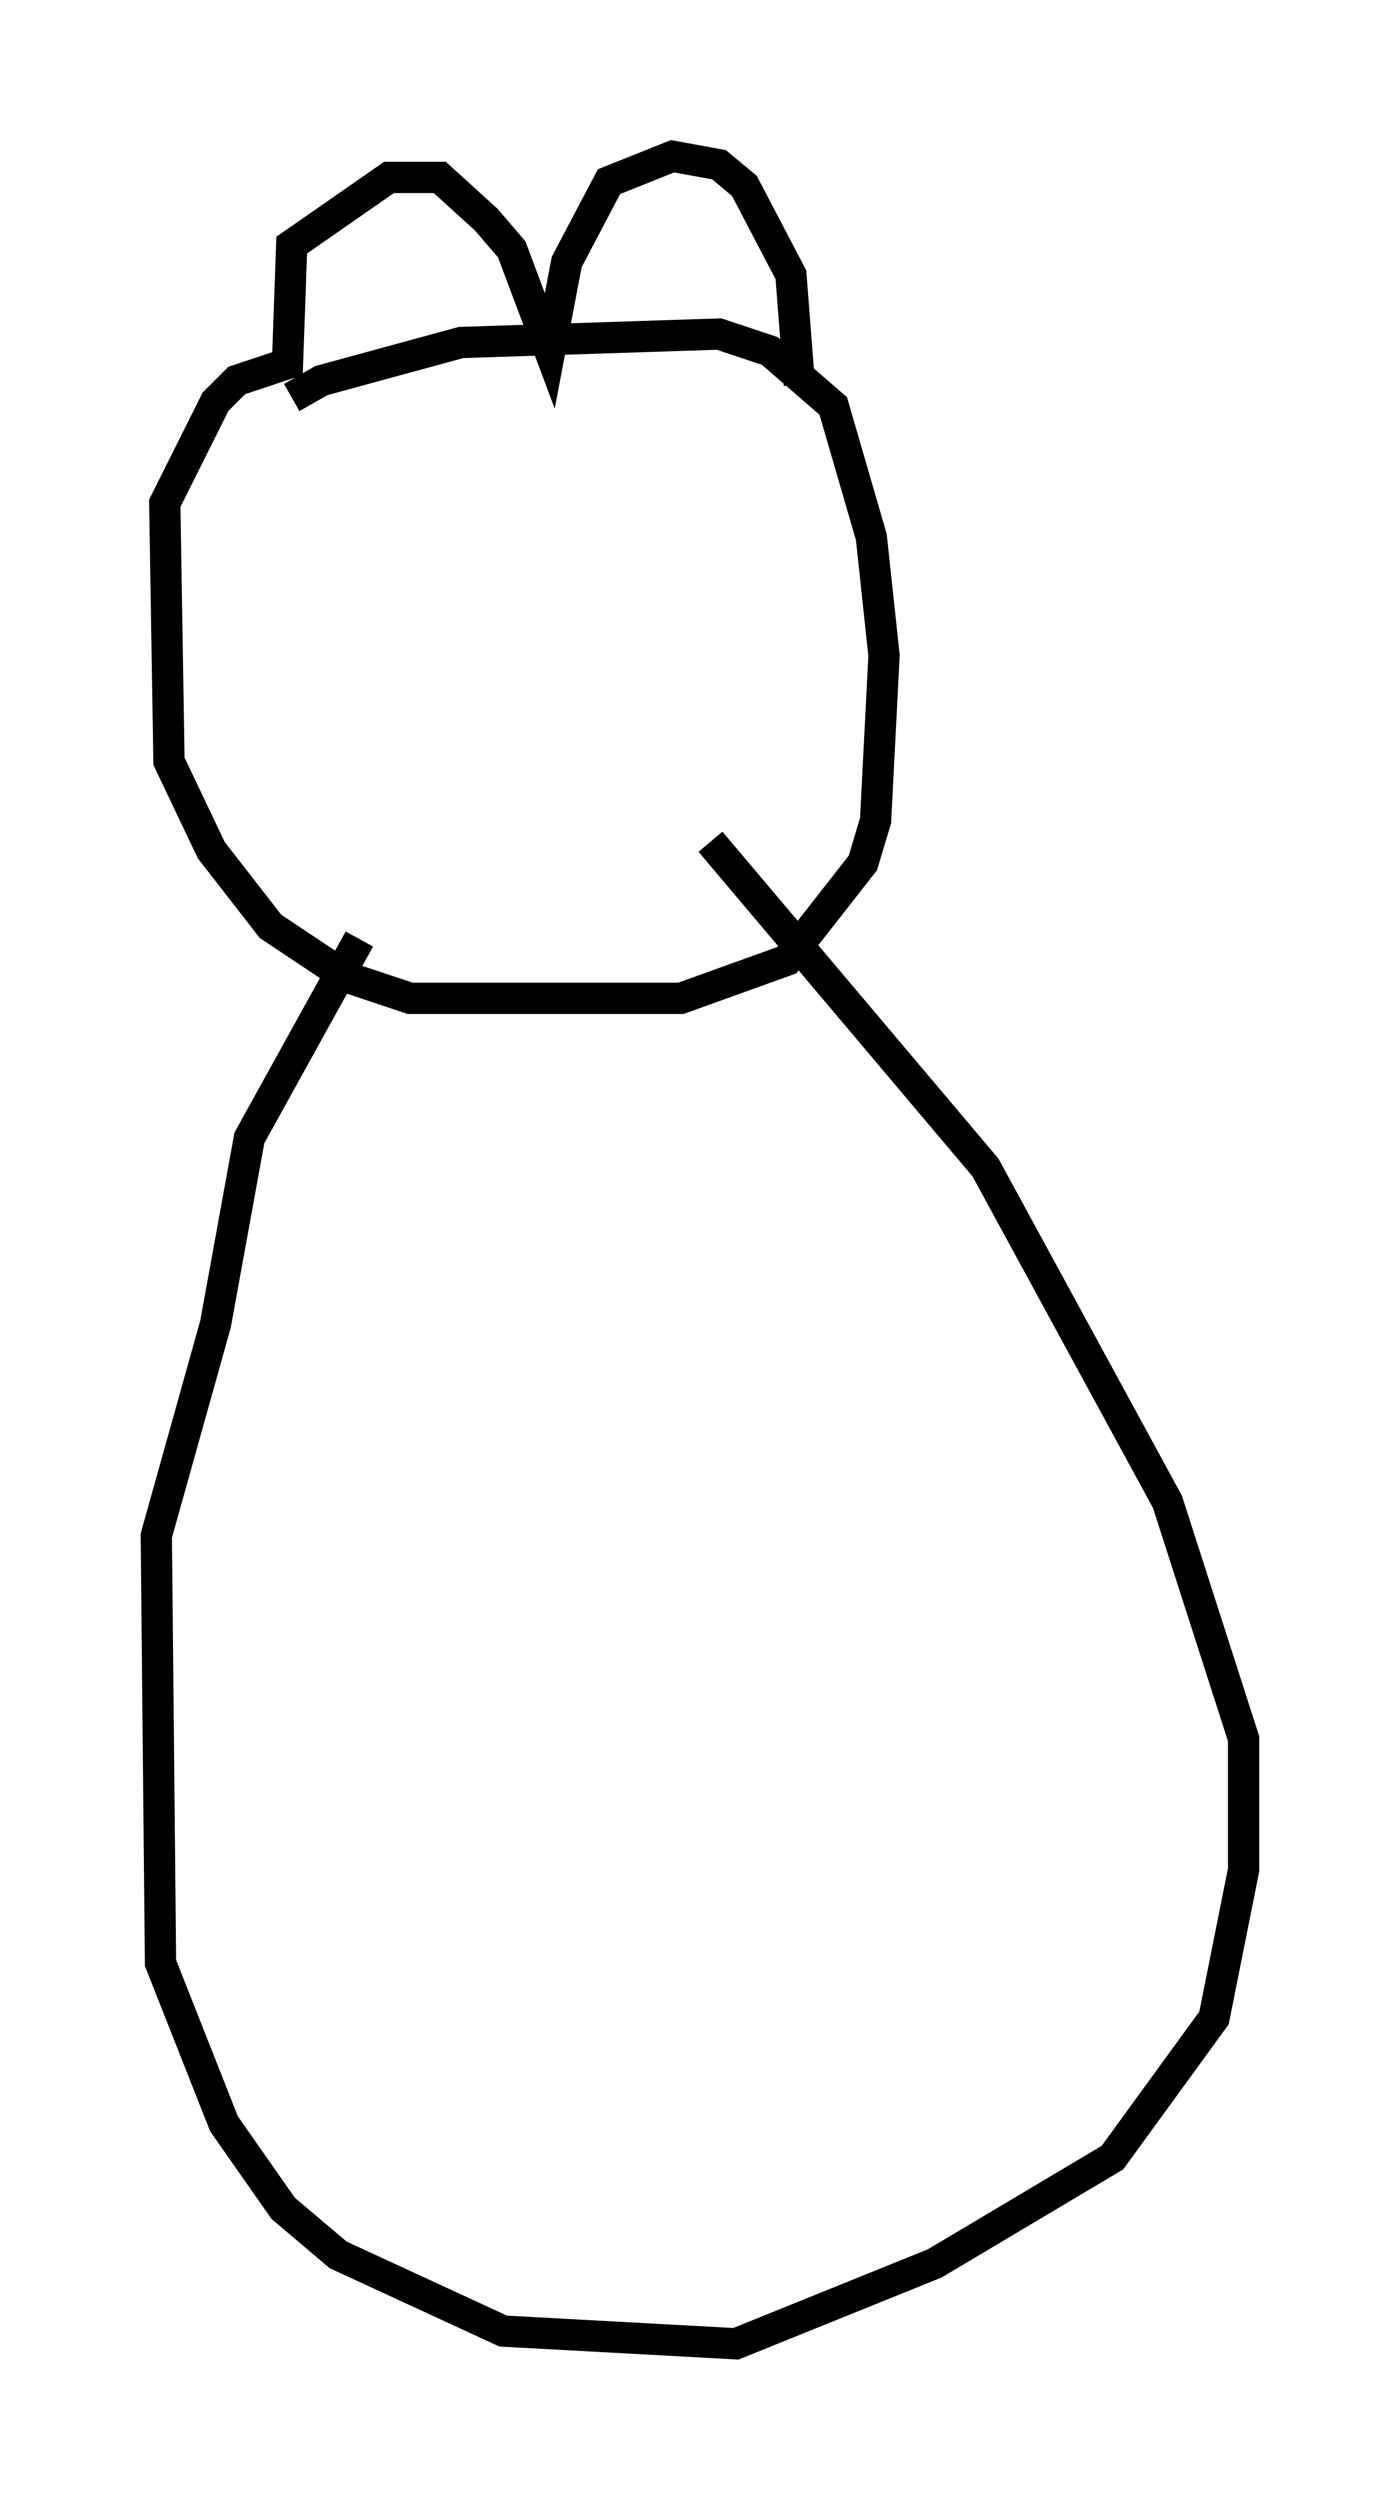 <?xml version="1.0" encoding="utf-8" ?>
<svg baseProfile="full" height="79.959" version="1.1" width="44.776" xmlns="http://www.w3.org/2000/svg" xmlns:ev="http://www.w3.org/2001/xml-events" xmlns:xlink="http://www.w3.org/1999/xlink"><defs /><rect fill="white" height="79.959" width="44.776" x="0" y="0" /><path d="M7.977, 14.607 m1.353, -1.894 l0.947, -0.541 4.465, -1.218 l8.254, -0.271 1.624, 0.541 l2.03, 1.759 1.218, 4.195 l0.406, 3.789 -0.271, 5.277 l-0.406, 1.353 -2.436, 3.112 l-3.383, 1.218 -8.66, 0.0 l-2.03, -0.677 -2.436, -1.624 l-1.894, -2.436 -1.353, -2.842 l-0.135, -8.254 1.624, -3.248 l0.677, -0.677 1.624, -0.541 l0.135, -3.789 3.112, -2.165 l1.624, 0.0 1.488, 1.353 l0.812, 0.947 1.218, 3.248 l0.541, -2.842 1.353, -2.571 l2.03, -0.812 1.488, 0.271 l0.812, 0.677 1.488, 2.842 l0.271, 3.518 m-14.073, 17.726 l-3.518, 6.36 -1.083, 5.954 l-1.894, 6.766 0.135, 13.667 l2.03, 5.142 1.894, 2.706 l1.759, 1.488 5.277, 2.436 l7.442, 0.406 6.36, -2.571 l5.683, -3.383 3.248, -4.465 l0.947, -4.736 0.0, -4.195 l-2.436, -7.578 -5.819, -10.69 l-8.796, -10.419 " fill="none" stroke="black" stroke-width="1" /></svg>